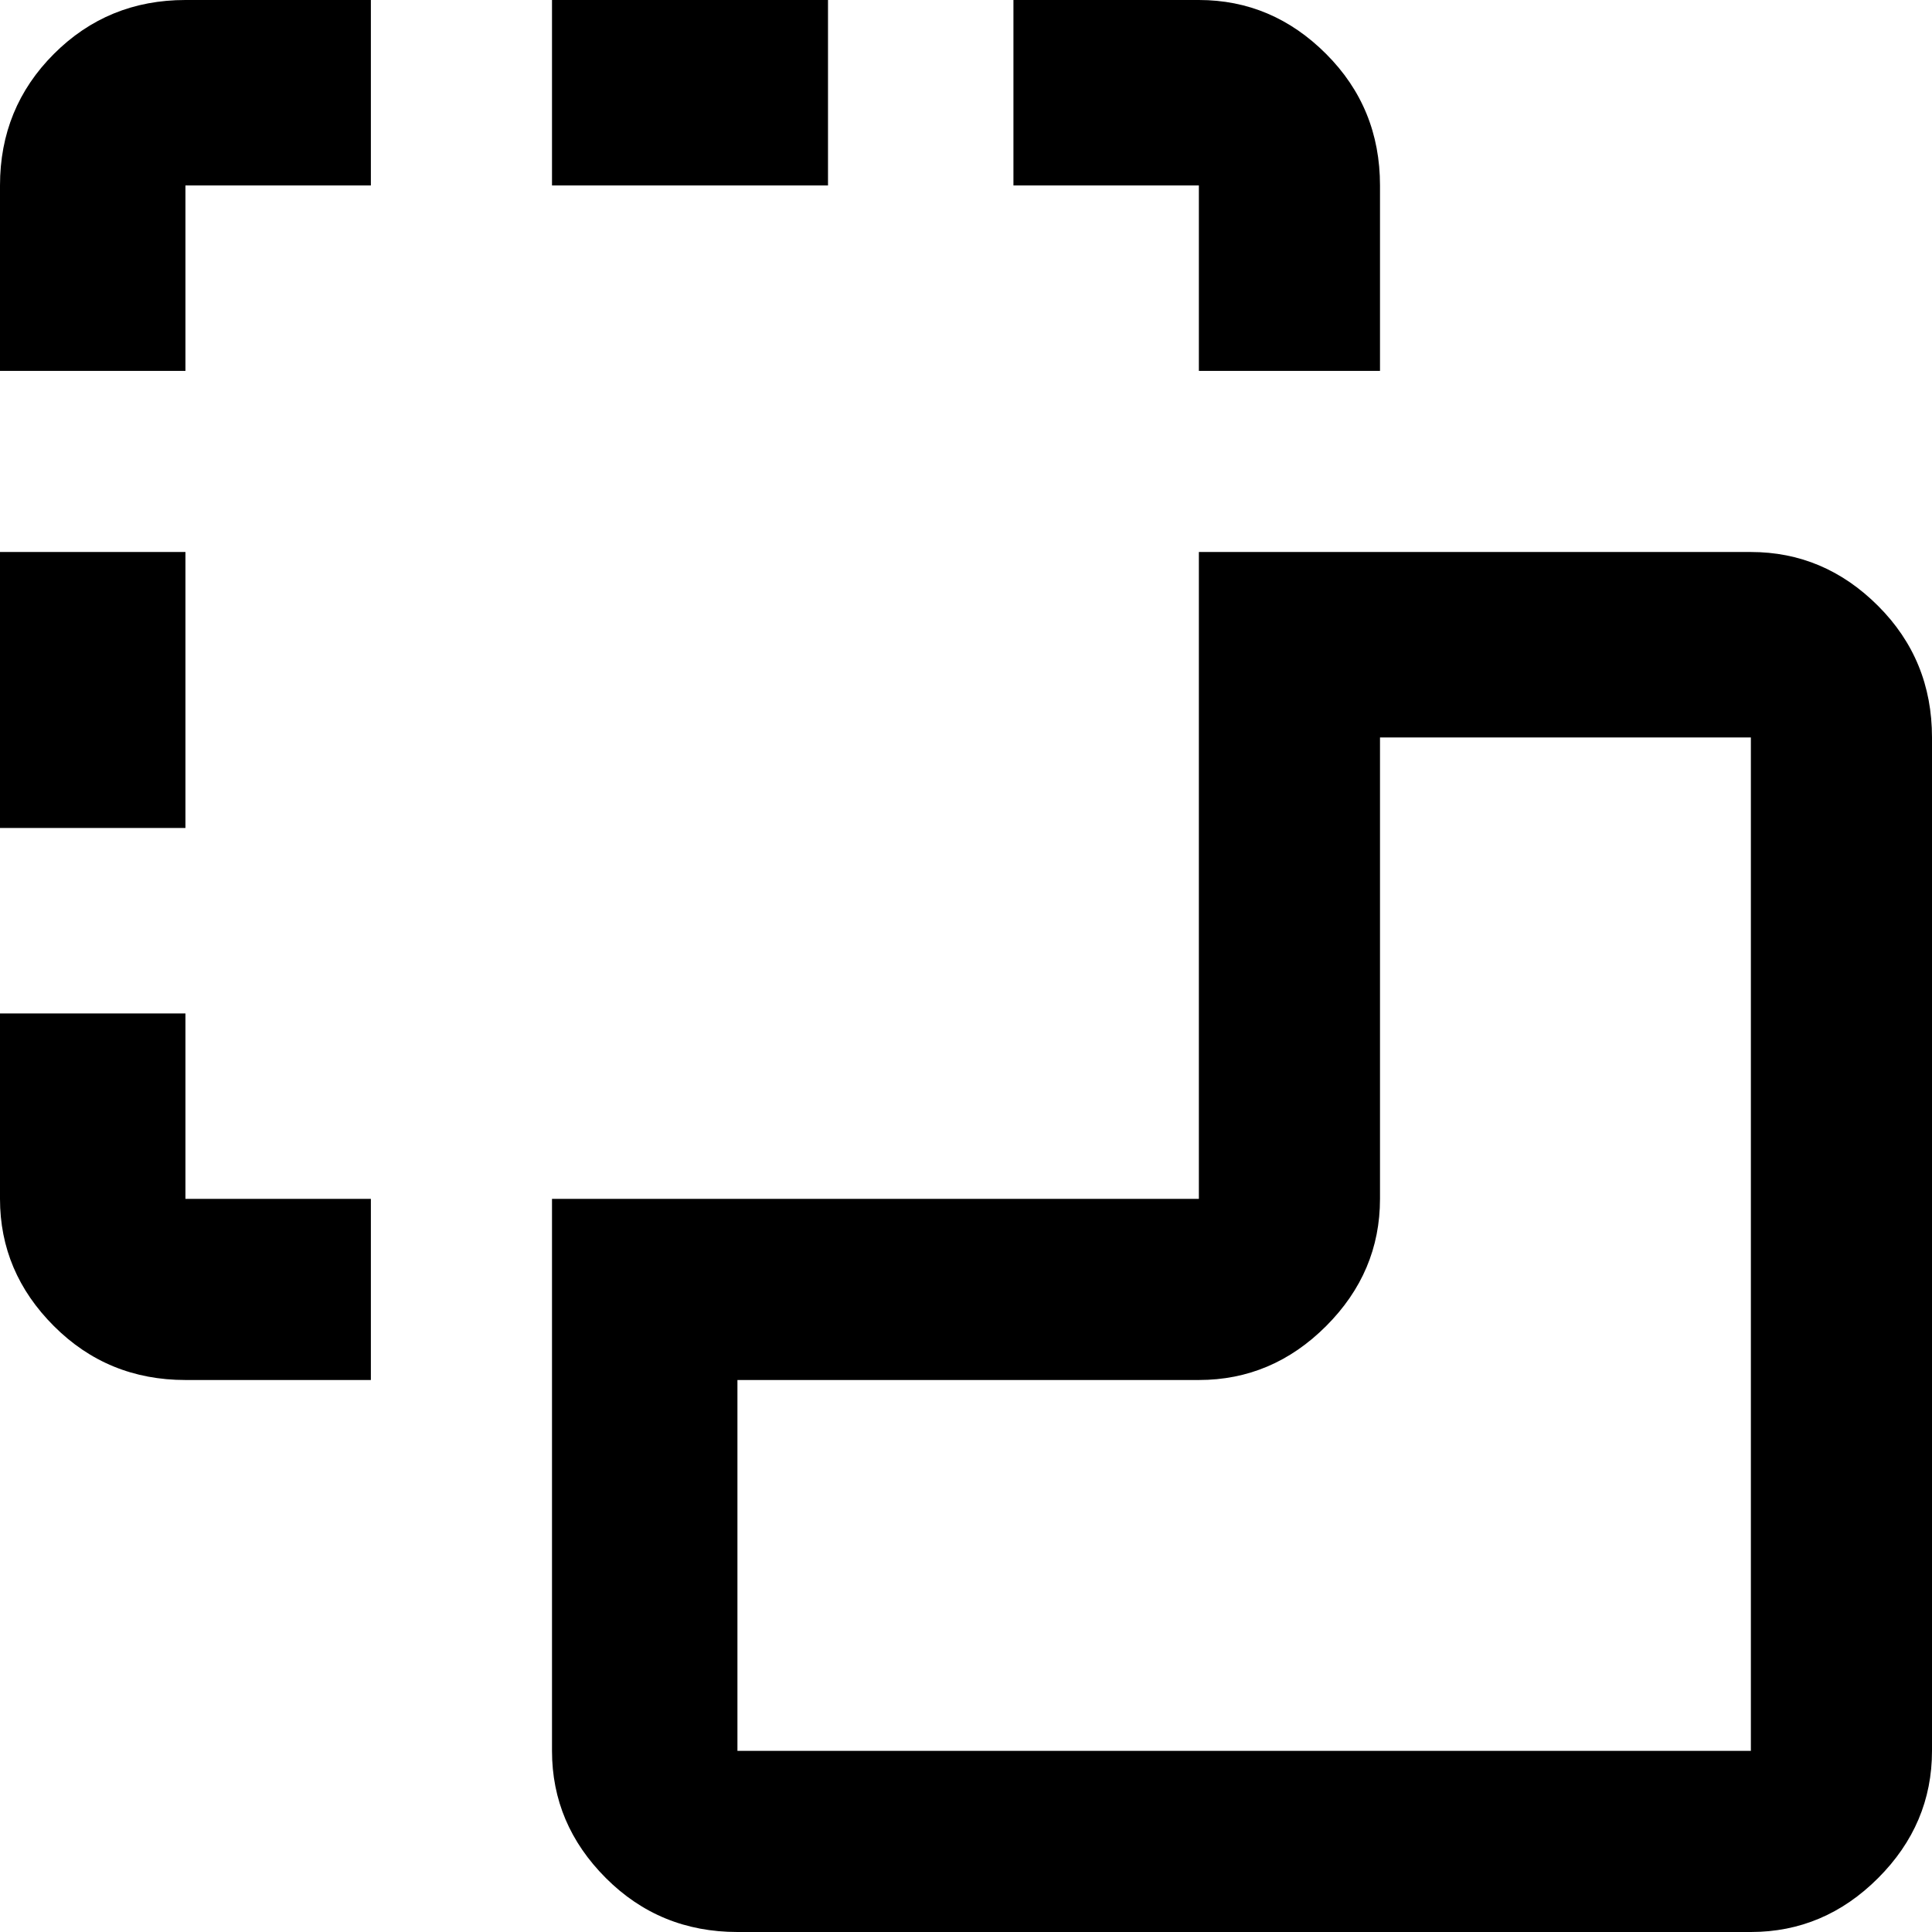 <svg xmlns="http://www.w3.org/2000/svg" viewBox="21 -21 448 448">
      <g transform="scale(1 -1) translate(0 -406)">
        <path d="M64 427Q46 427 33.5 414.5Q21 402 21 384V341H64V384H107V427ZM149 427V384H213V427ZM256 427V384H299V341H341V384Q341 402 328.5 414.5Q316 427 299 427ZM21 299V235H64V299ZM299 299Q299 224 299 149H149V21Q149 4 161.5 -8.5Q174 -21 192 -21H427Q444 -21 456.5 -8.5Q469 4 469 21V256Q469 274 456.5 286.5Q444 299 427 299ZM341 256H427V21H192V107H299Q316 107 328.5 119.5Q341 132 341 149ZM21 192V149Q21 132 33.5 119.5Q46 107 64 107H107V149H64V192Z" />
      </g>
    </svg>